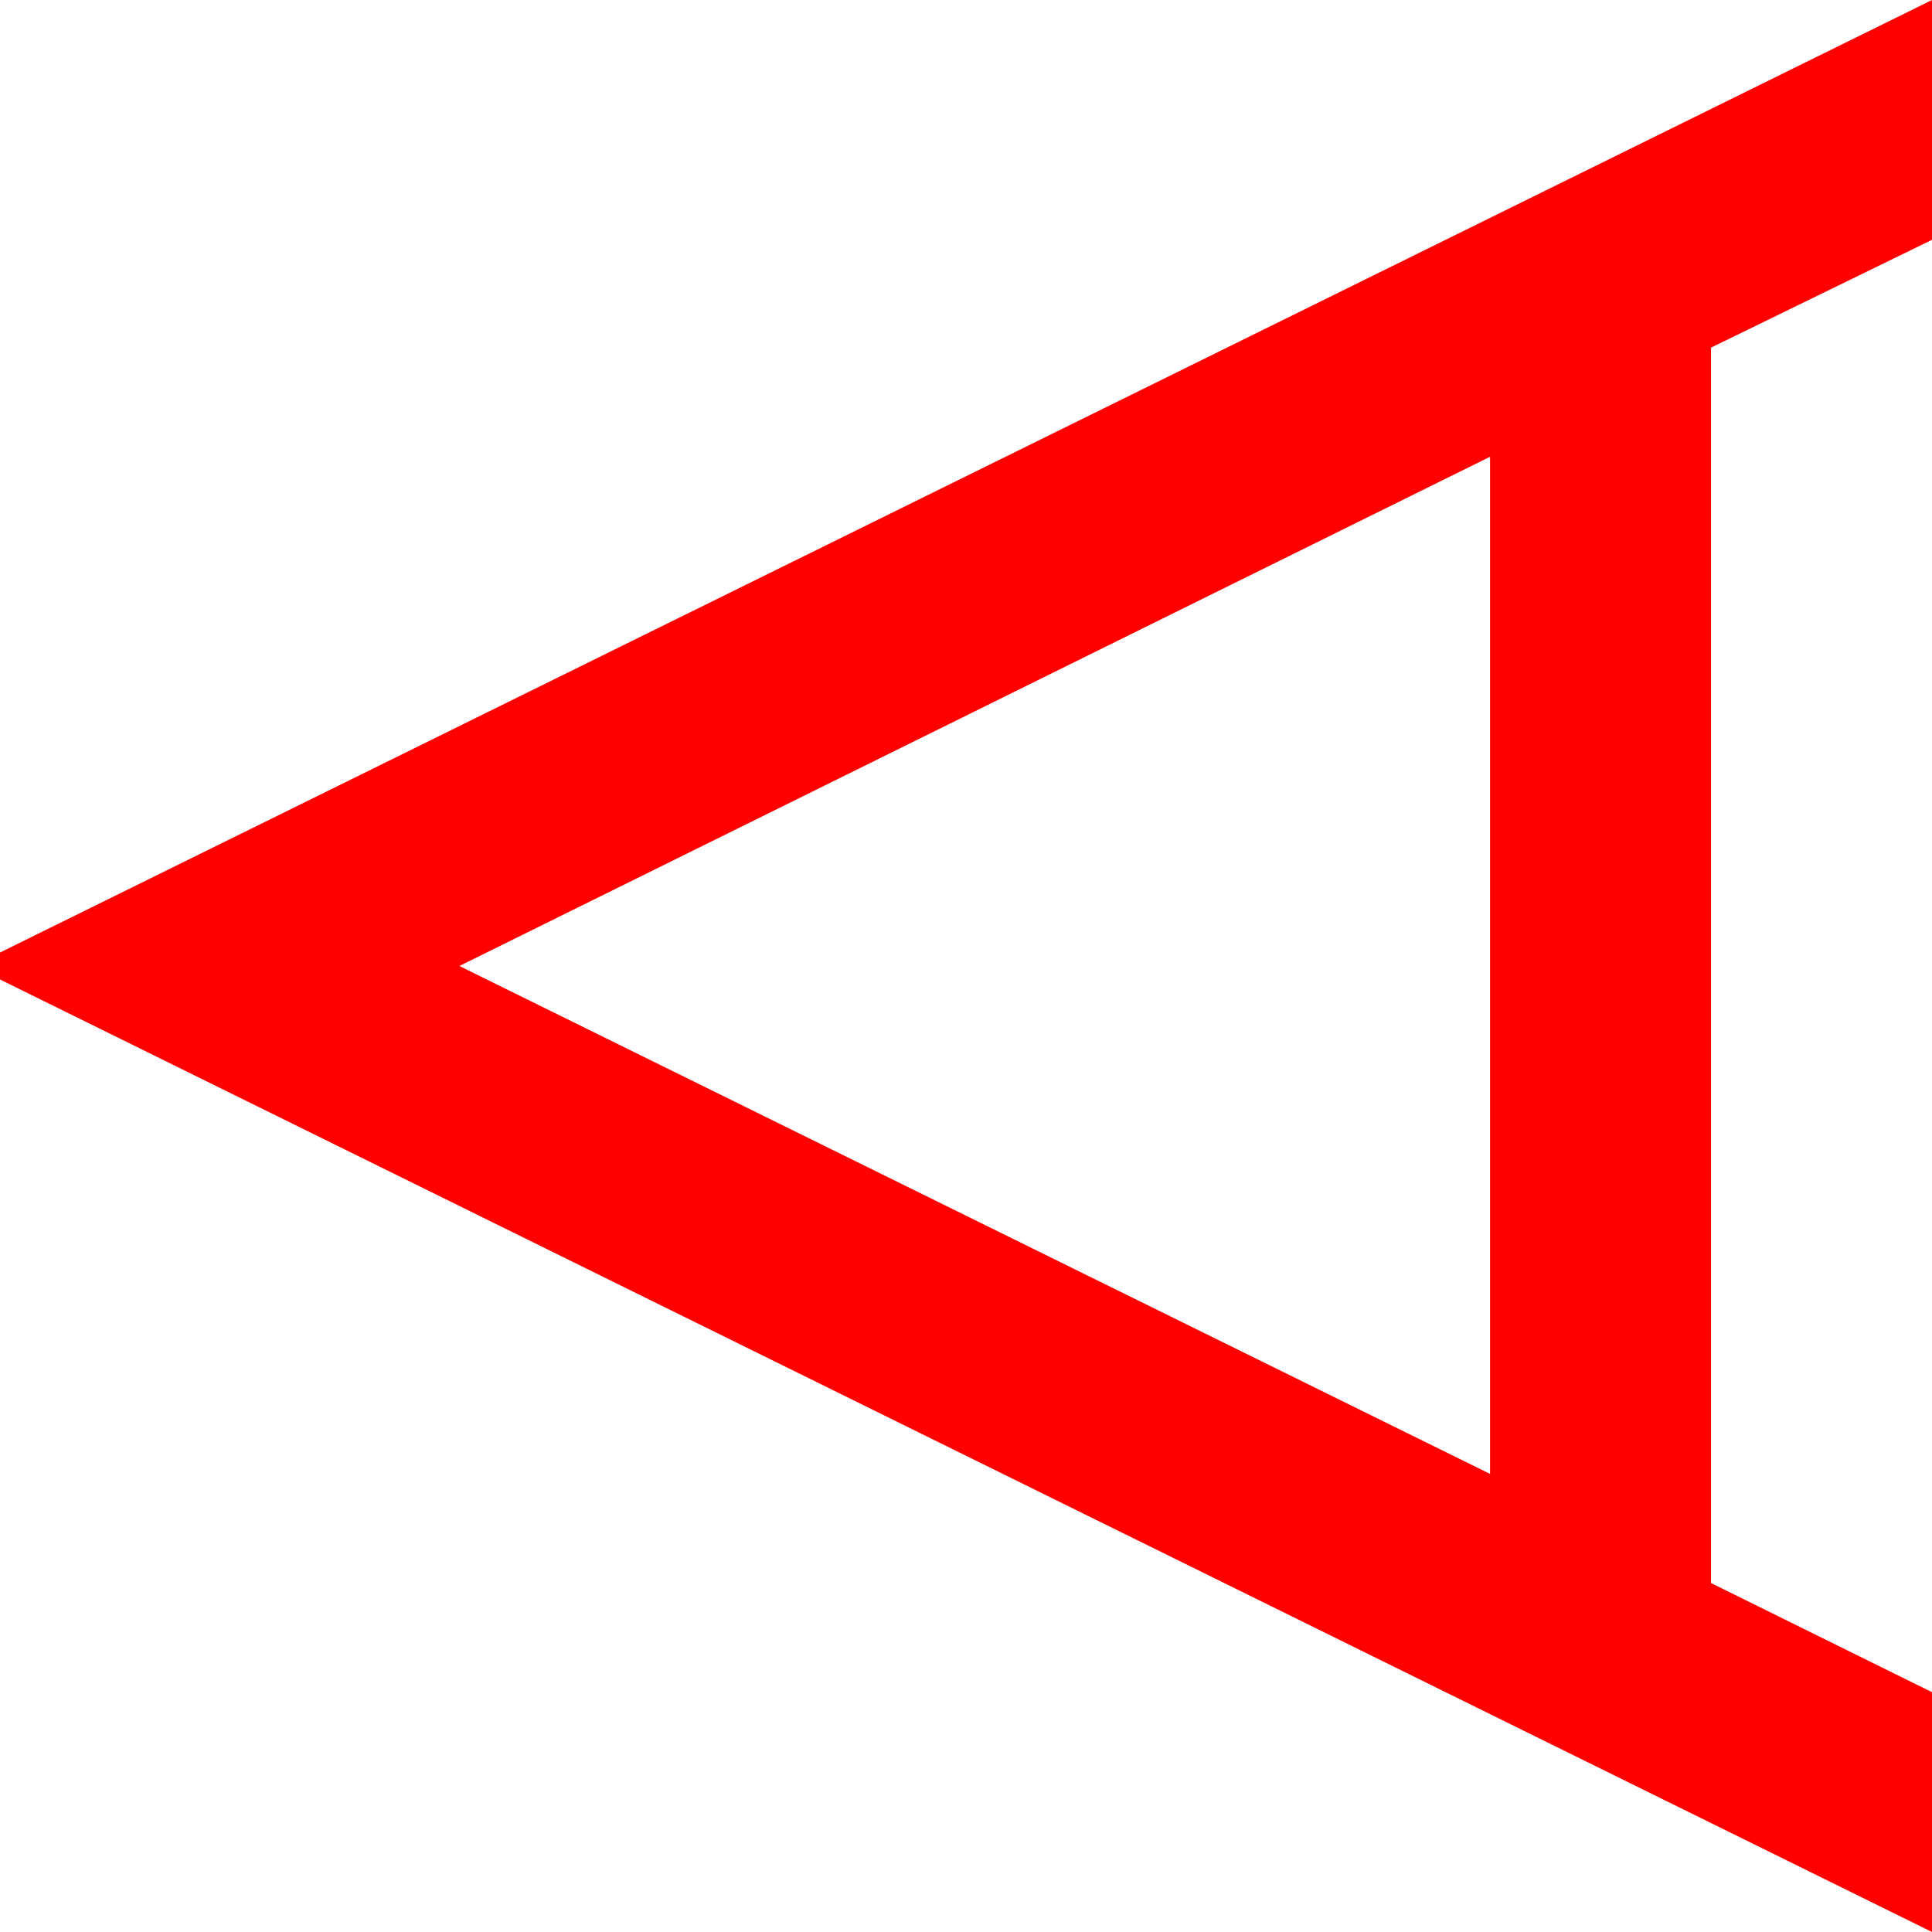 <?xml version="1.0" encoding="utf-8"?>
<!DOCTYPE svg PUBLIC "-//W3C//DTD SVG 1.1//EN" "http://www.w3.org/Graphics/SVG/1.1/DTD/svg11.dtd">
<svg width="42.012" height="42.012" xmlns="http://www.w3.org/2000/svg" xmlns:xlink="http://www.w3.org/1999/xlink" xmlns:xml="http://www.w3.org/XML/1998/namespace" version="1.1">
  <g>
    <g>
      <path style="fill:#FF0000;fill-opacity:1" d="M32.402,9.932L9.99,21.006 32.402,32.051 32.402,9.932z M42.012,0L42.012,5.215 37.207,7.559 37.207,34.424 42.012,36.797 42.012,42.012 0,21.299 0,20.713 42.012,0z" />
    </g>
  </g>
</svg>